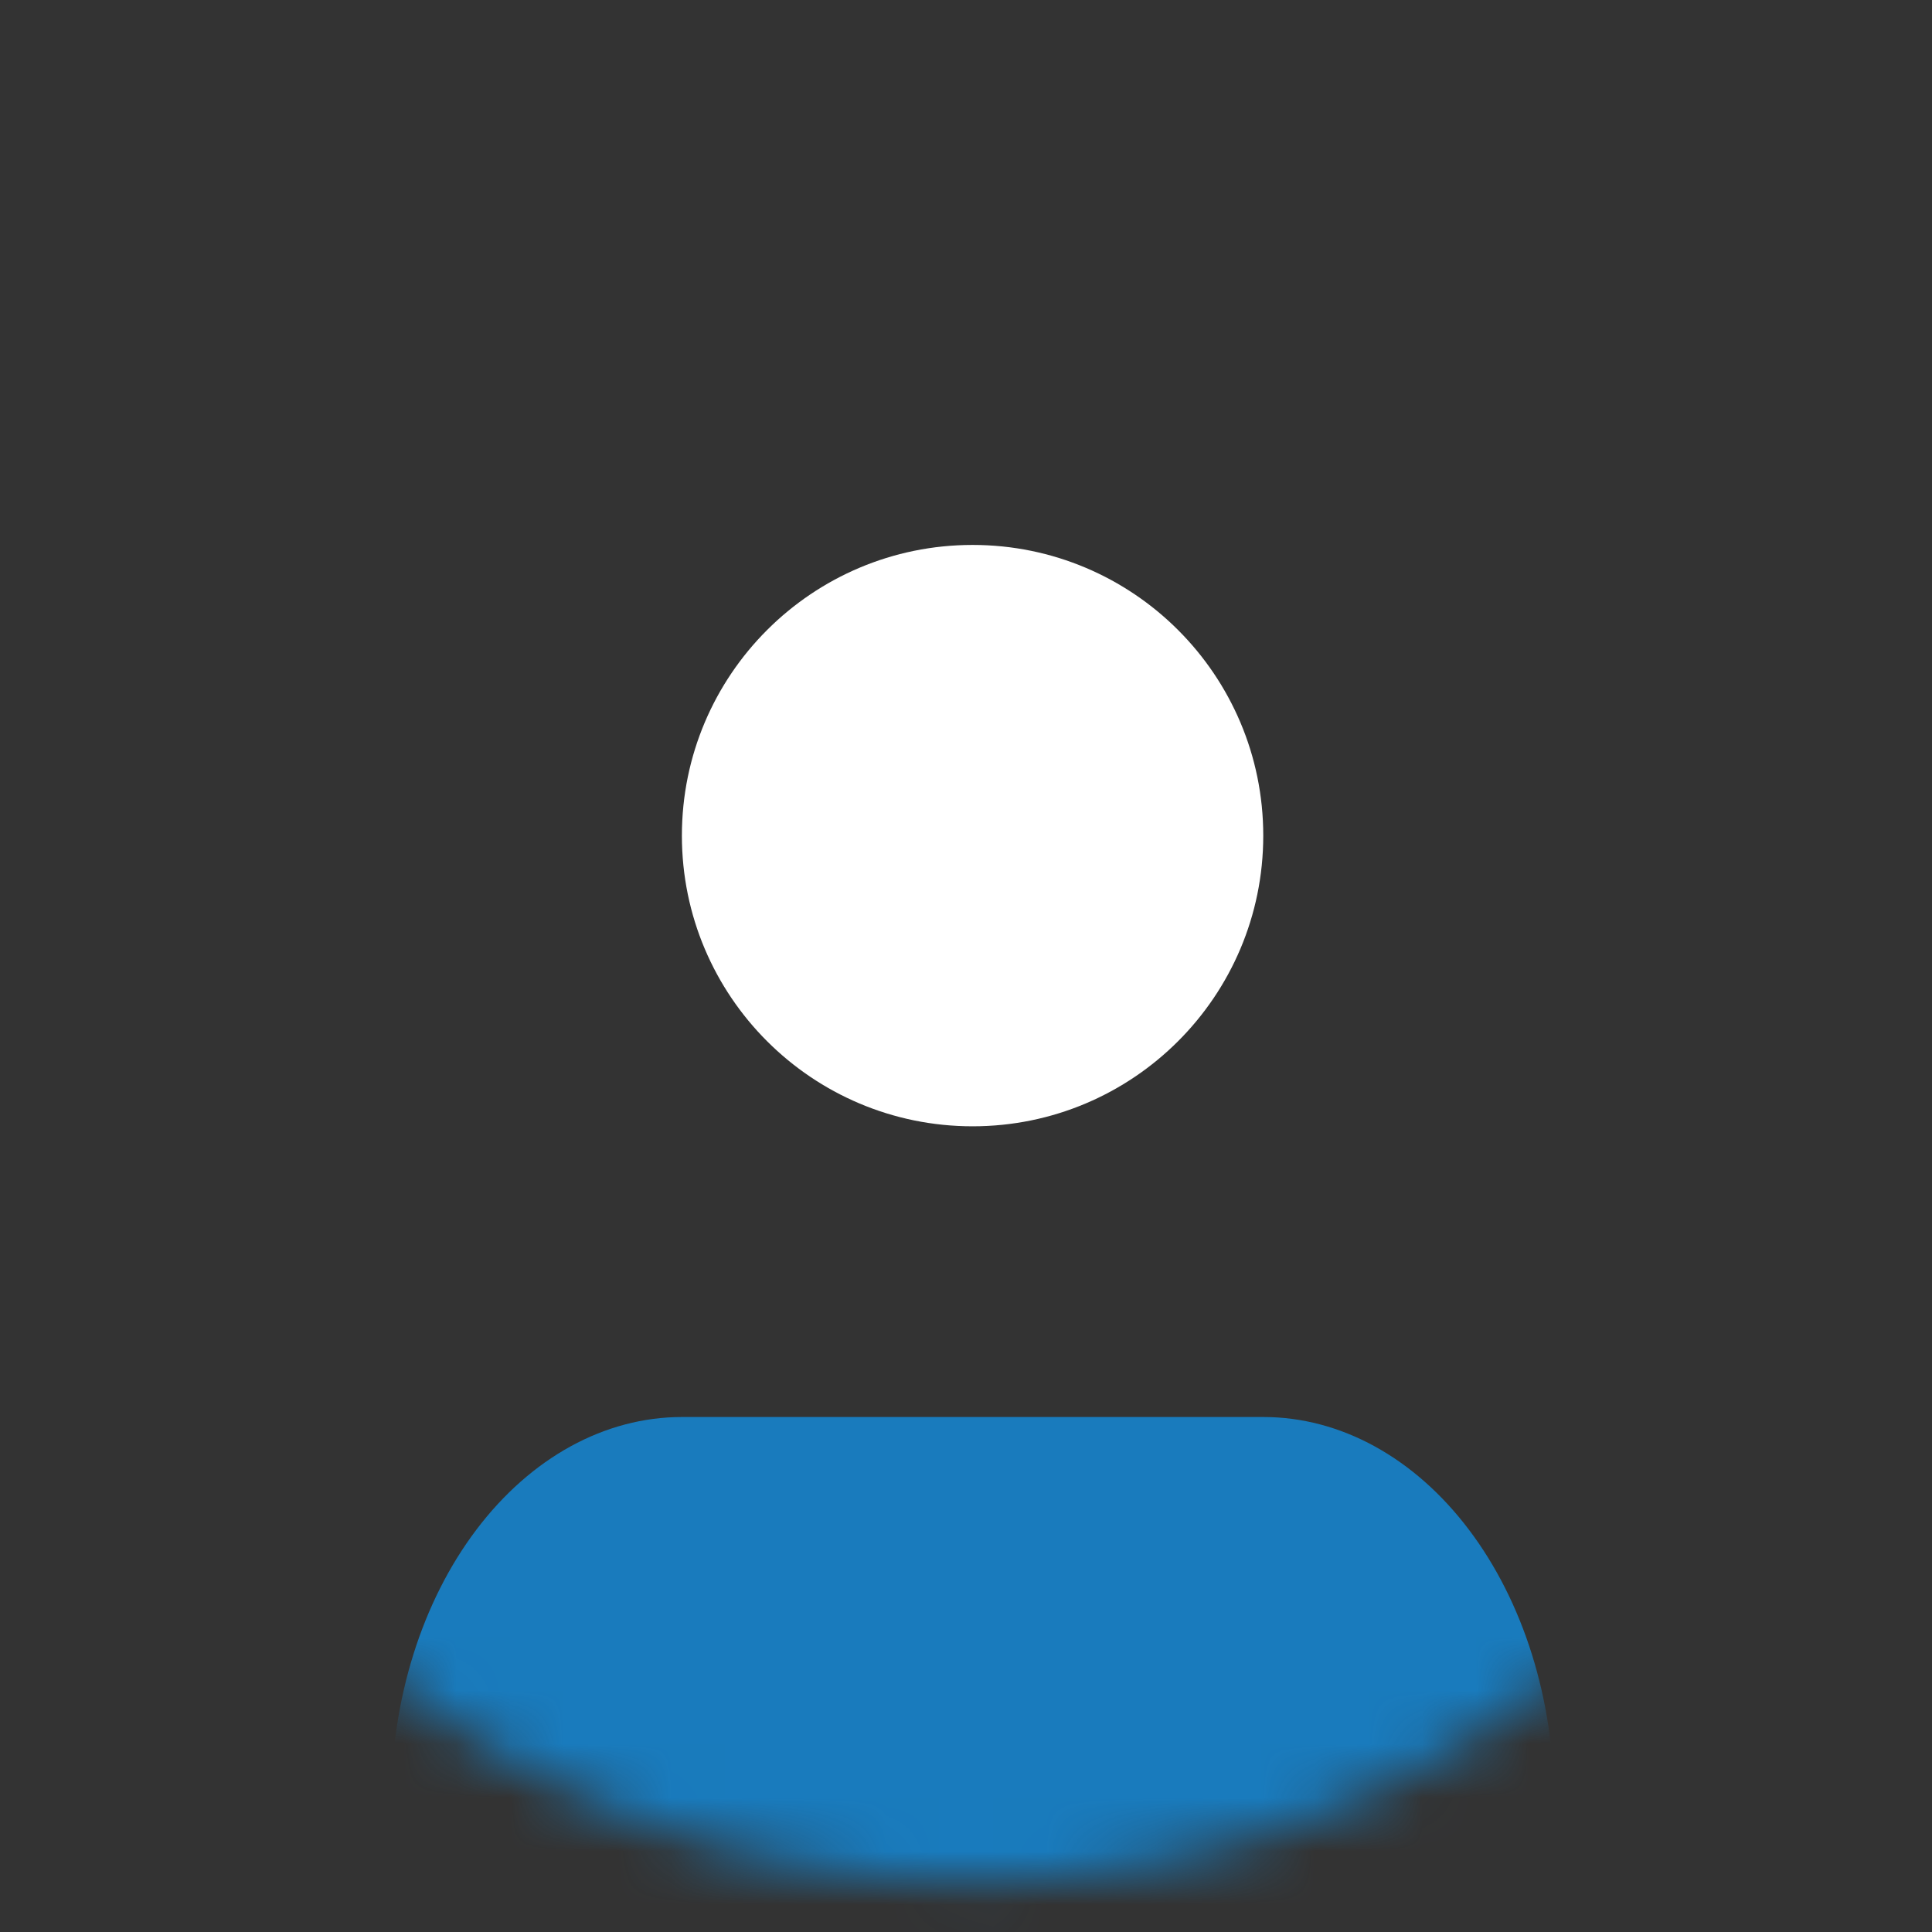 <svg width="36" height="36" viewBox="0 0 36 36" fill="none" xmlns="http://www.w3.org/2000/svg">
<rect x="0" y="0" width="36" height="36" fill="#333333" stroke="none"/>
<mask id="mask0" style="mask-type:alpha" maskUnits="userSpaceOnUse" x="0" y="0" width="36" height="36">
<circle cx="18.124" cy="17.529" r="17.529" fill="#FFC145"/>
</mask>
<g mask="url(#mask0)">
<path d="M28.957 37.147V33.566C28.957 31.667 28.386 29.845 27.37 28.502C26.355 27.159 24.977 26.404 23.541 26.404H12.708C11.271 26.404 9.894 27.159 8.878 28.502C7.862 29.845 7.291 31.667 7.291 33.566V37.147" fill="#197BBD"/>
<path d="M18.123 20.987C21.114 20.987 23.539 18.562 23.539 15.571C23.539 12.579 21.114 10.154 18.123 10.154C15.131 10.154 12.706 12.579 12.706 15.571C12.706 18.562 15.131 20.987 18.123 20.987Z" fill="white"/>
</g>
</svg>
